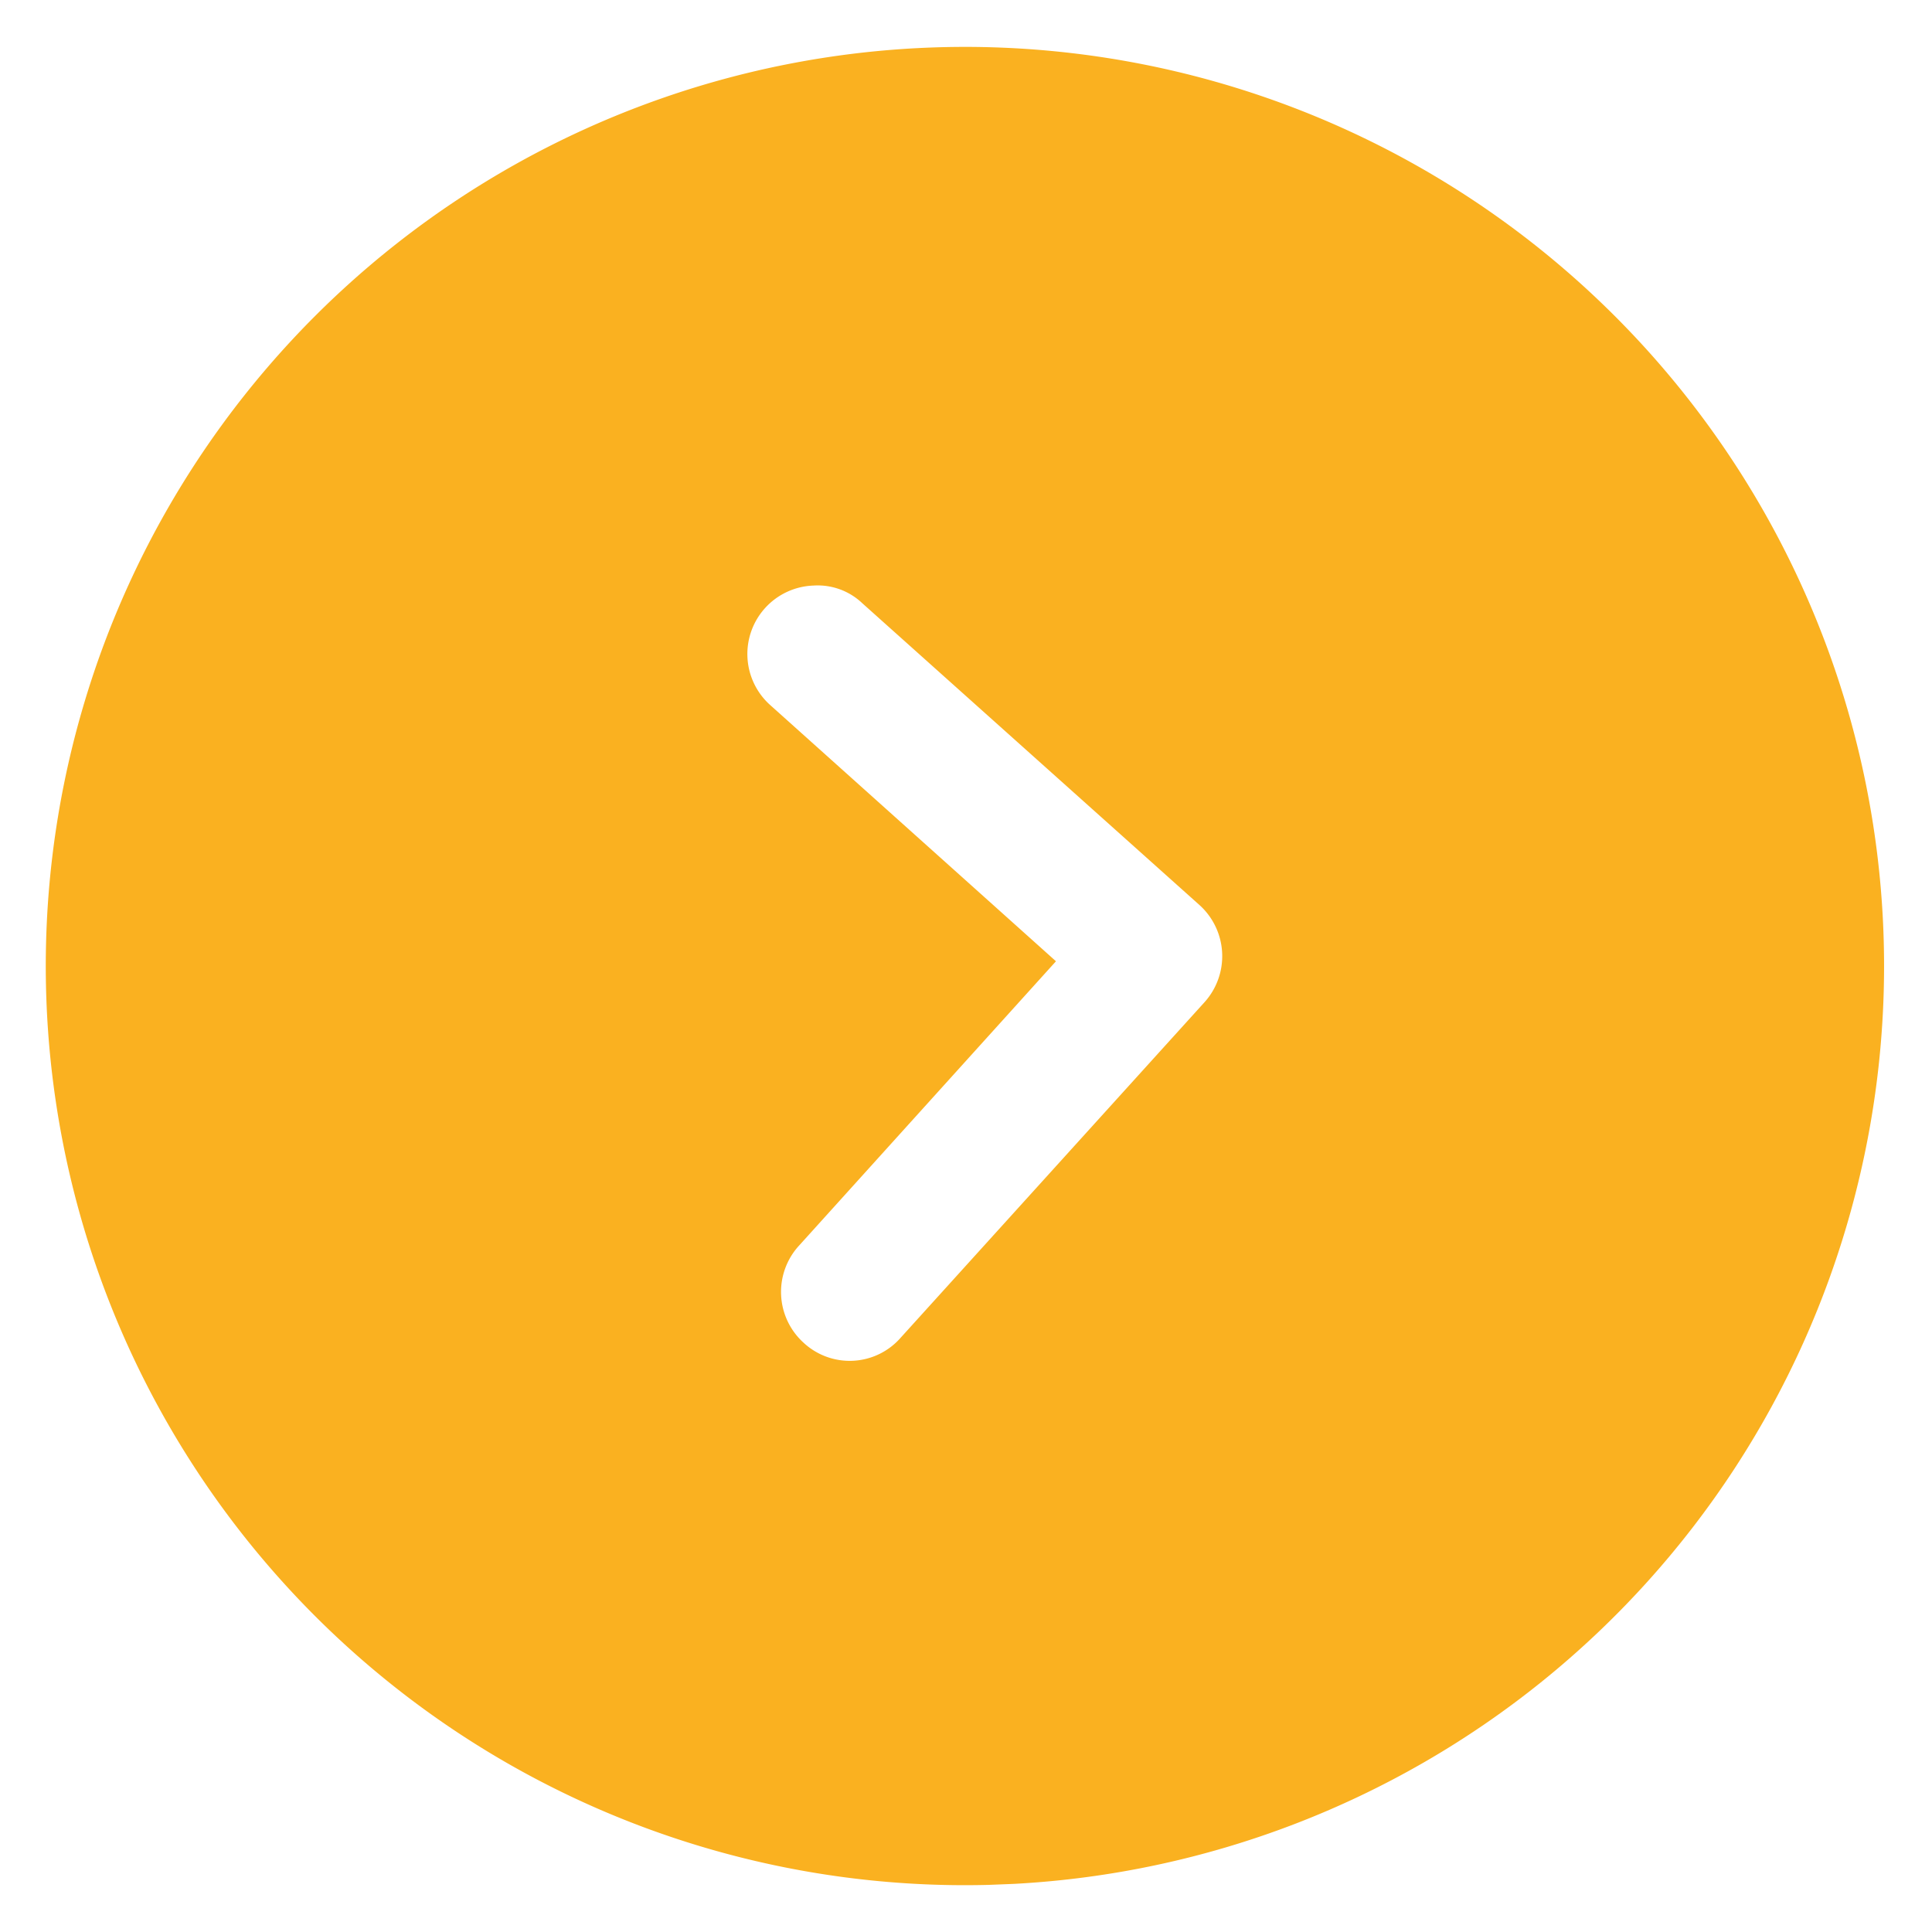<svg xmlns="http://www.w3.org/2000/svg" width="40.988" height="40.988" viewBox="0 0 40.988 40.988"><defs><style>.a{fill:#fab120;}</style></defs><g transform="translate(43.09 40.839) rotate(177)"><g transform="translate(2 2)"><path class="a" d="M19.5,0l.546.007A19.5,19.5,0,1,1,19.5,0Zm3.861,11.7a1.437,1.437,0,0,0-2.067,0h0l-6.806,6.767a1.459,1.459,0,0,0,0,2.067h0L21.294,27.3a1.372,1.372,0,0,0,1.014.429,1.453,1.453,0,0,0,1.034-2.5h0L17.589,19.5l5.753-5.733A1.454,1.454,0,0,0,23.361,11.7Z" transform="translate(0 0)"/></g></g></svg>